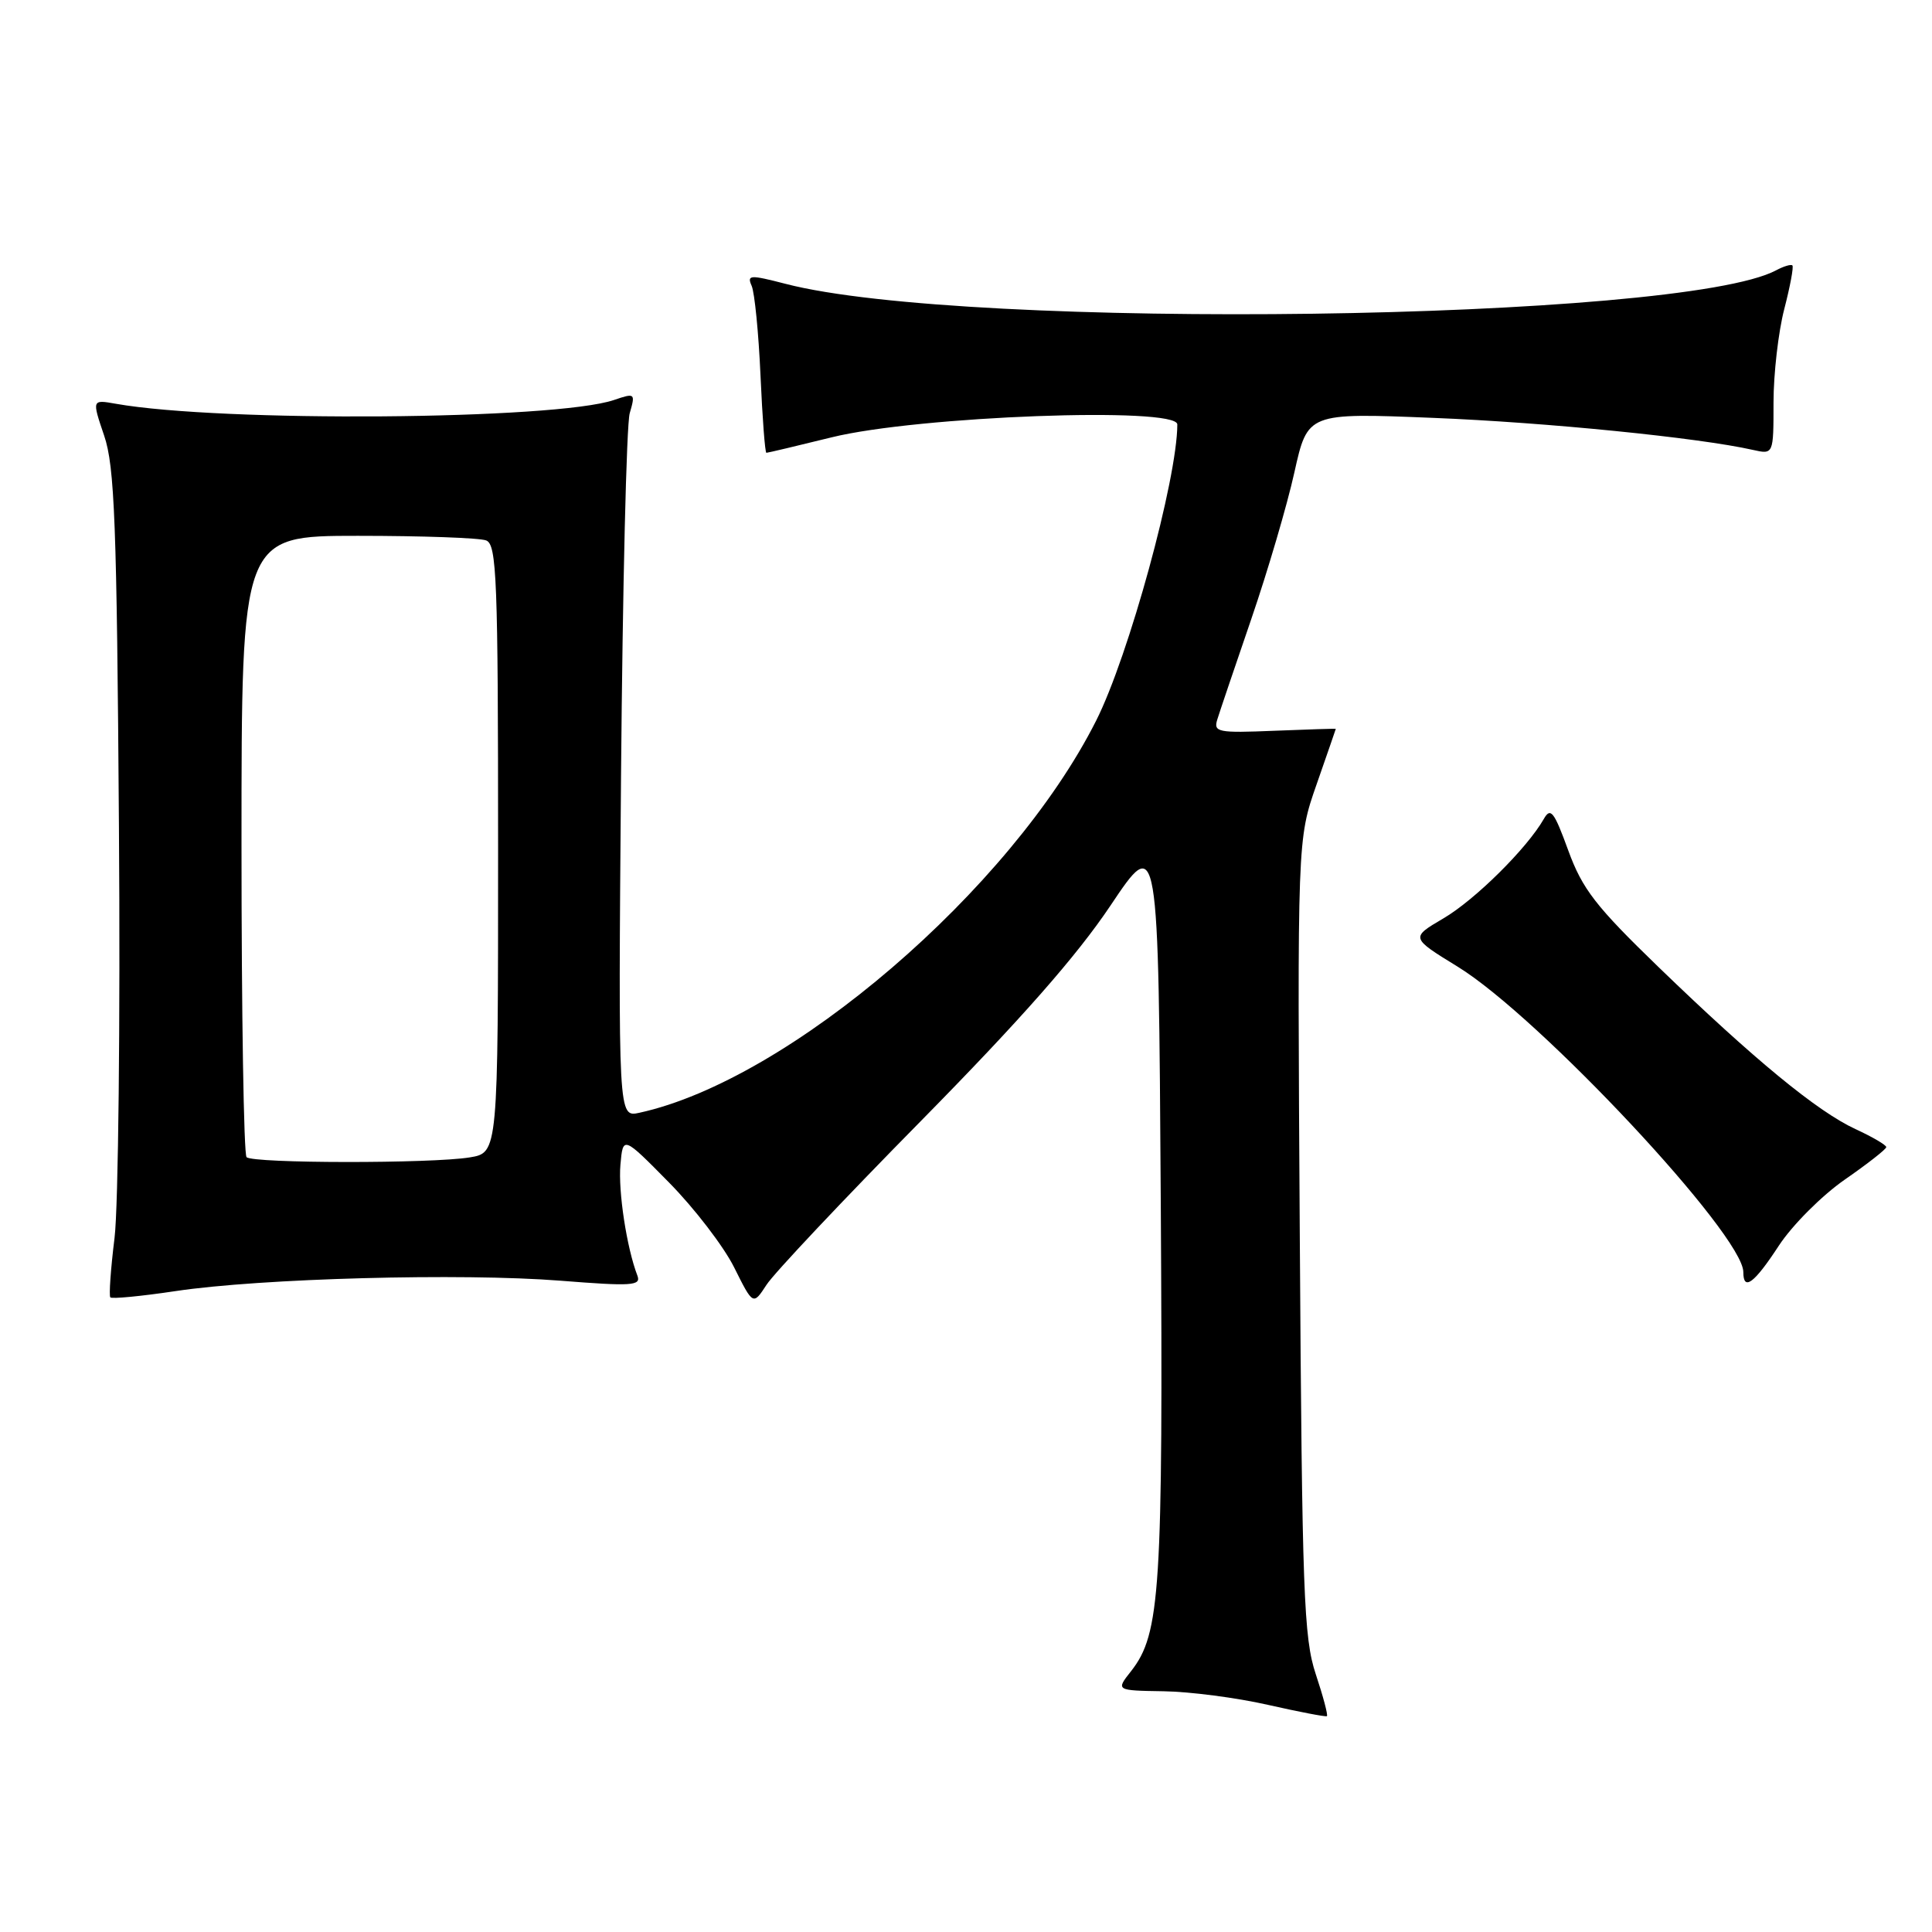 <?xml version="1.0" encoding="UTF-8" standalone="no"?>
<!DOCTYPE svg PUBLIC "-//W3C//DTD SVG 1.1//EN" "http://www.w3.org/Graphics/SVG/1.1/DTD/svg11.dtd" >
<svg xmlns="http://www.w3.org/2000/svg" xmlns:xlink="http://www.w3.org/1999/xlink" version="1.1" viewBox="0 0 256 256">
 <g >
 <path fill="currentColor"
d=" M 174.35 221.85 C 172.75 217.04 172.53 211.16 172.23 163.87 C 171.90 111.24 171.90 111.24 174.45 103.95 C 175.85 99.93 177.00 96.62 177.00 96.58 C 177.00 96.53 173.34 96.65 168.86 96.83 C 161.36 97.14 160.77 97.02 161.30 95.33 C 161.61 94.32 163.64 88.33 165.81 82.00 C 167.98 75.67 170.55 66.94 171.51 62.60 C 173.27 54.70 173.27 54.70 189.88 55.37 C 204.92 55.97 225.12 58.00 232.25 59.61 C 235.00 60.23 235.00 60.23 235.00 53.33 C 235.00 49.54 235.64 43.98 236.42 40.97 C 237.20 37.96 237.69 35.35 237.50 35.17 C 237.32 34.99 236.35 35.28 235.34 35.82 C 222.71 42.54 128.08 43.84 104.09 37.61 C 99.37 36.39 98.95 36.41 99.60 37.88 C 99.99 38.77 100.52 44.11 100.77 49.75 C 101.02 55.39 101.37 60.00 101.55 60.00 C 101.73 60.00 105.61 59.08 110.19 57.95 C 121.58 55.13 156.00 53.85 156.00 56.24 C 156.00 63.43 149.56 86.95 145.24 95.50 C 133.96 117.87 104.53 143.13 84.71 147.45 C 81.92 148.06 81.92 148.06 82.29 102.78 C 82.50 77.88 83.01 56.27 83.44 54.76 C 84.21 52.10 84.15 52.05 81.36 53.00 C 73.58 55.64 29.34 55.98 15.34 53.50 C 12.18 52.94 12.18 52.94 13.80 57.72 C 15.19 61.80 15.48 69.34 15.76 109.50 C 15.95 135.35 15.68 159.88 15.18 164.00 C 14.67 168.12 14.42 171.68 14.62 171.91 C 14.82 172.13 18.70 171.76 23.24 171.08 C 34.54 169.38 61.21 168.67 74.27 169.70 C 83.74 170.45 84.97 170.37 84.46 169.03 C 83.04 165.34 81.90 157.85 82.21 154.33 C 82.55 150.50 82.55 150.50 88.66 156.70 C 92.02 160.11 95.90 165.17 97.28 167.94 C 99.79 172.97 99.79 172.97 101.57 170.24 C 102.54 168.73 111.76 158.95 122.06 148.50 C 135.25 135.10 142.65 126.70 147.14 120.00 C 153.50 110.50 153.50 110.50 153.81 159.50 C 154.12 210.78 153.76 216.49 149.87 221.44 C 147.85 224.00 147.85 224.00 154.18 224.10 C 157.65 224.15 163.88 224.96 168.00 225.90 C 172.12 226.83 175.64 227.51 175.82 227.40 C 175.99 227.29 175.33 224.79 174.35 221.85 Z  M 235.71 165.05 C 237.48 162.35 241.40 158.42 244.42 156.32 C 247.45 154.22 249.93 152.28 249.94 152.00 C 249.94 151.72 248.11 150.65 245.86 149.61 C 240.79 147.27 232.42 140.38 219.75 128.13 C 211.44 120.09 209.67 117.81 207.80 112.68 C 205.92 107.52 205.46 106.93 204.56 108.52 C 202.34 112.41 195.43 119.25 191.26 121.69 C 186.90 124.25 186.90 124.25 193.15 128.09 C 203.98 134.75 231.00 163.64 231.00 168.56 C 231.00 171.13 232.44 170.06 235.71 165.05 Z  M 32.67 153.33 C 32.30 152.97 32.00 134.29 32.00 111.83 C 32.00 71.00 32.00 71.00 47.42 71.00 C 55.90 71.00 63.55 71.27 64.42 71.61 C 65.82 72.15 66.00 76.68 66.00 112.48 C 66.00 152.74 66.00 152.74 62.25 153.36 C 57.21 154.19 33.51 154.17 32.67 153.33 Z "/>
</g>
</svg>